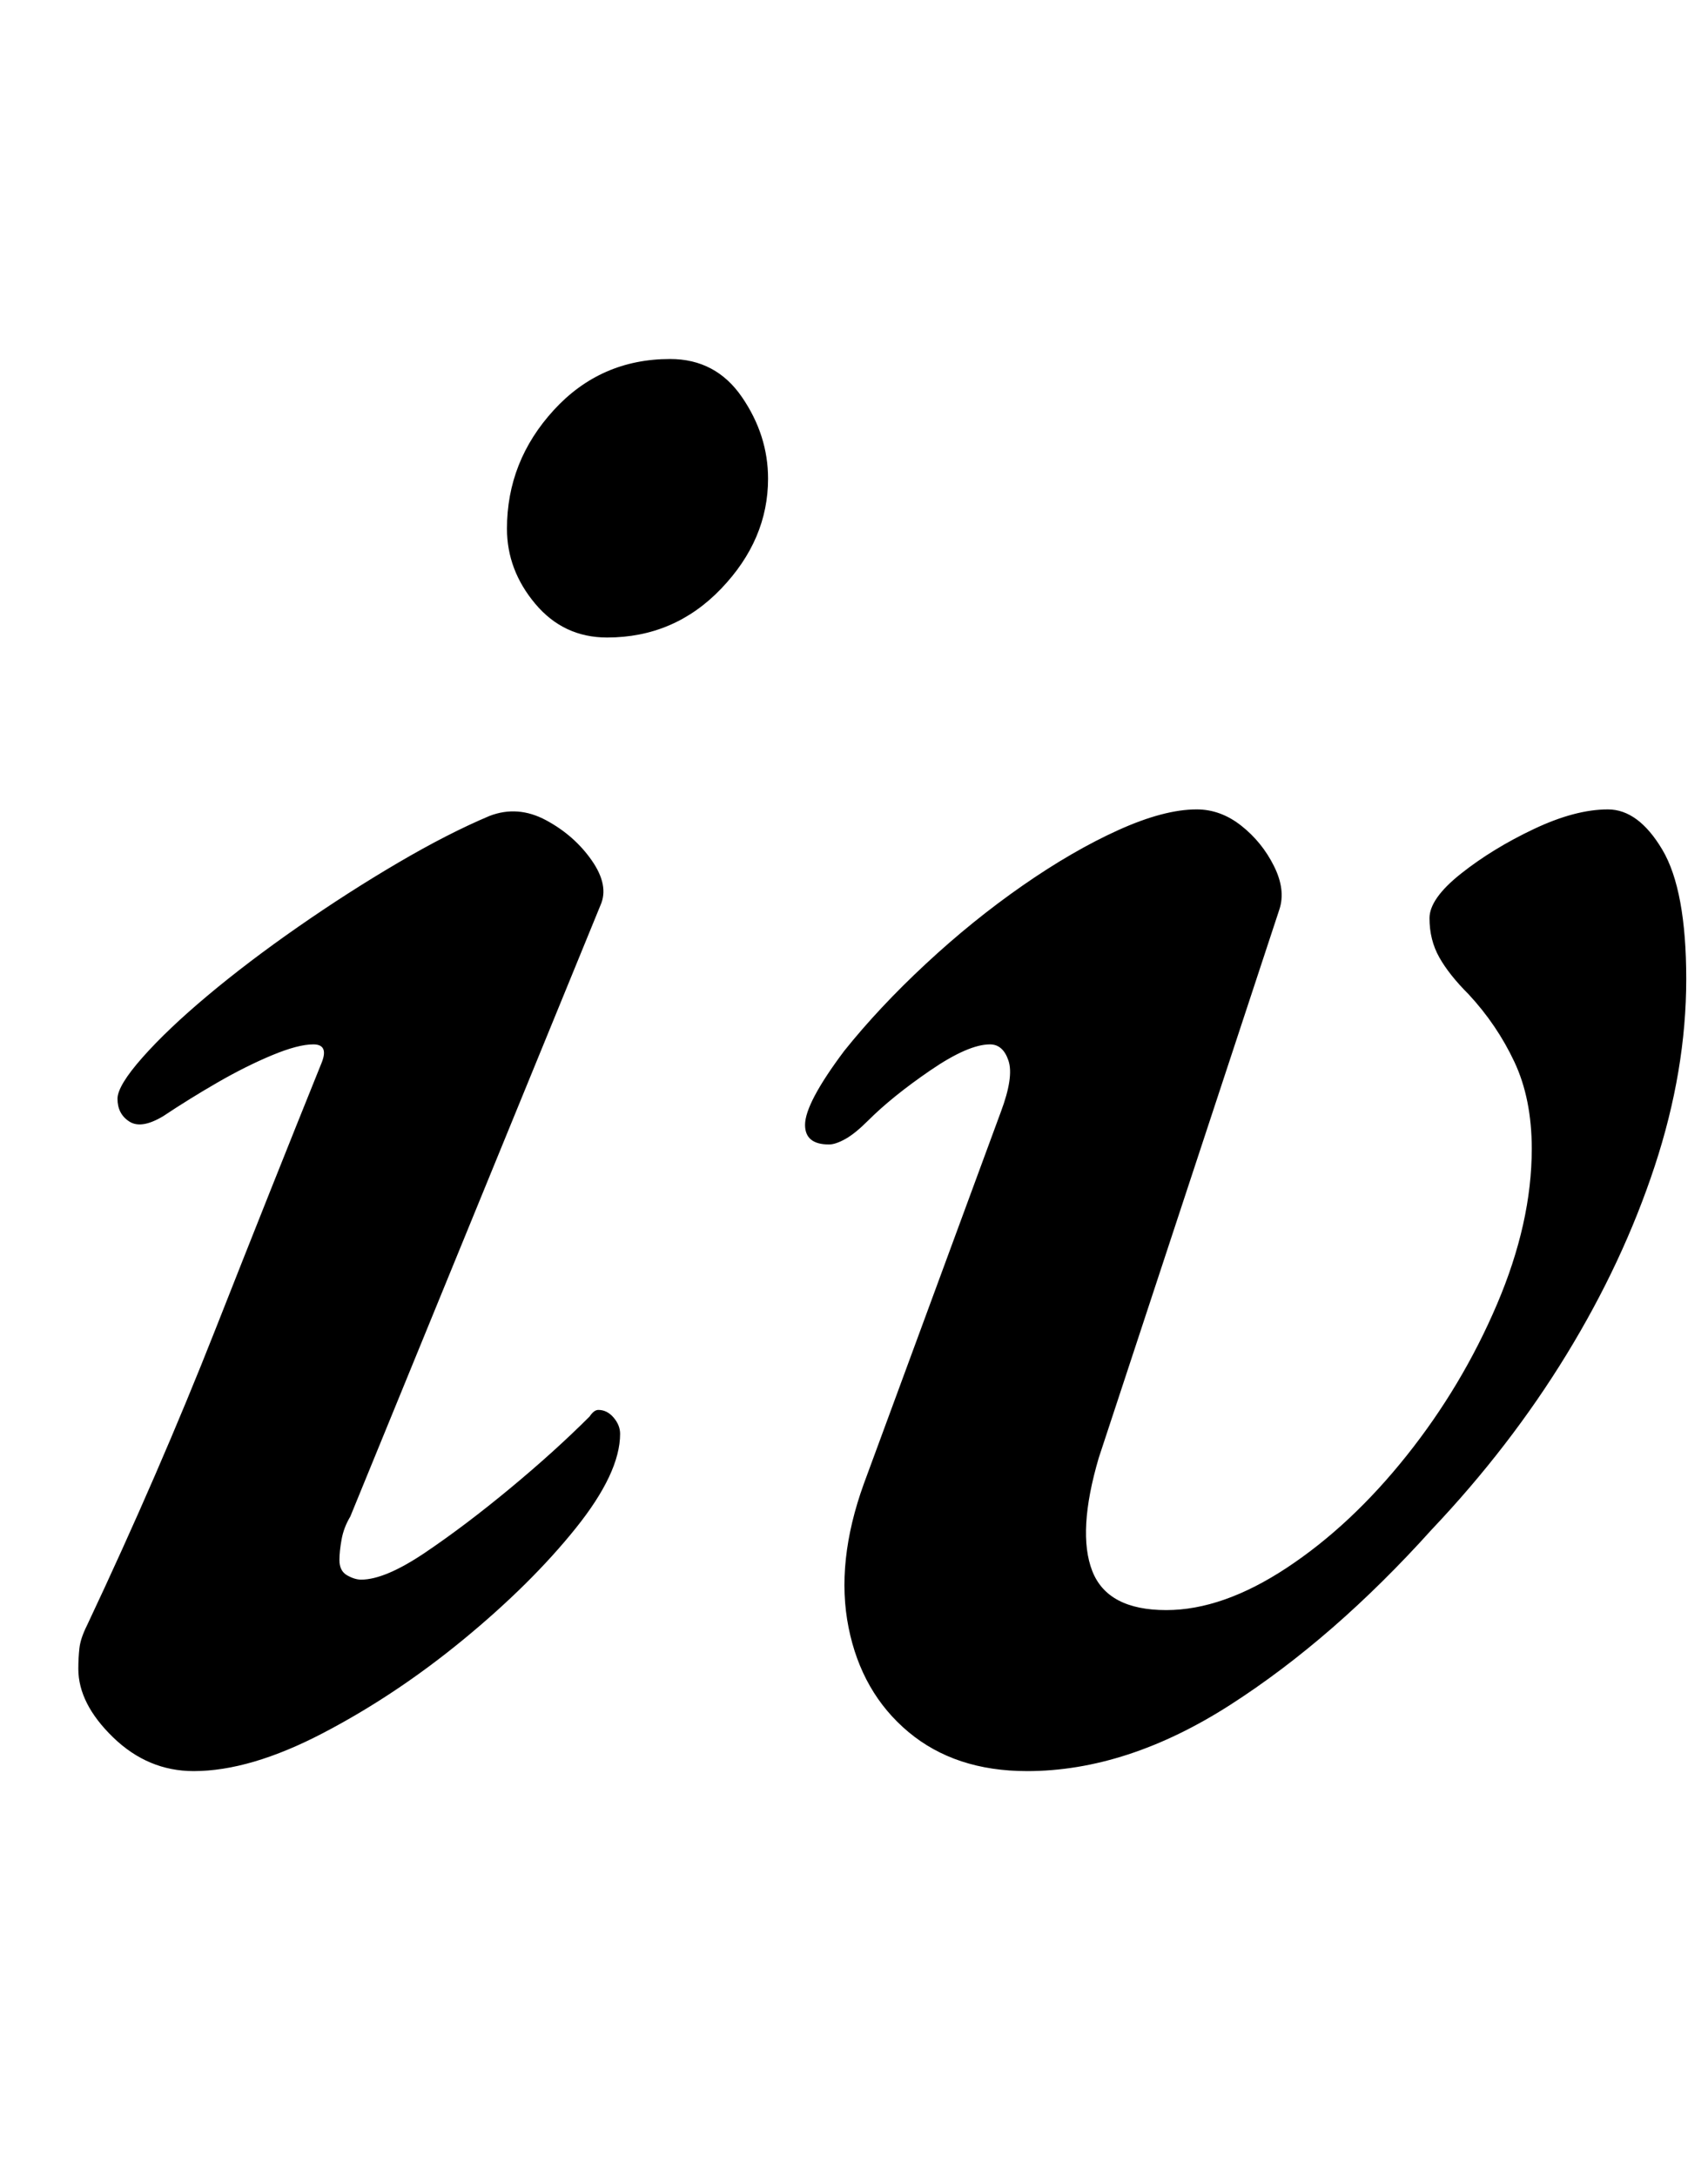 <?xml version="1.0" standalone="no"?>
<!DOCTYPE svg PUBLIC "-//W3C//DTD SVG 1.1//EN" "http://www.w3.org/Graphics/SVG/1.1/DTD/svg11.dtd" >
<svg xmlns="http://www.w3.org/2000/svg" xmlns:xlink="http://www.w3.org/1999/xlink" version="1.1" viewBox="-10 0 785 1000">
  <g transform="matrix(1 0 0 -1 0 800)">
   <path fill="currentColor"
d="M79 -14q-21 0 -37 15.5t-16 31.5q0 5 0.5 9.5t3.5 10.5q33 70 59 136t49 123q3 8 -4 8t-19 -5t-25 -12.5t-25 -15.5q-10 -6 -15.5 -2.5t-5.5 10.5q0 6 11.5 19t30 28.5t41.5 31.5t46 29.5t42 21.5q13 5 26 -2t21 -18.5t4 -20.5l-115 -281q-3 -5 -4 -10.5t-1 -9.5
q0 -5 3.5 -7t6.5 -2q11 0 29.5 12.5t39 29.5t36.5 33q2 3 4 3q4 0 7 -3.5t3 -7.5q0 -18 -20.5 -43.5t-51.5 -51t-64.5 -43t-59.5 -17.5zM269 507q-20 0 -33 15.5t-13 34.5q0 31 21.5 54.5t53.5 23.5q21 0 33 -17.5t12 -37.5q0 -28 -21.5 -50.5t-52.5 -22.5zM462 -14
q-33 0 -54.5 18t-27.5 48t7 66l63 171q6 16 3.5 23.5t-8.5 7.5q-10 0 -27.5 -12t-28.5 -23q-6 -6 -10.5 -8.5t-7.5 -2.5q-11 0 -11 9q0 5 4.5 13.5t13.5 20.5q16 20 37.5 40t44.5 36t44 25.5t36 9.5q11 0 20.5 -7.5t15 -18.5t2.5 -20l-83 -252q-10 -34 -3 -52t34 -18
q26 0 55.5 19.5t55 51.5t41.5 69.5t16 71.5q0 23 -8 40t-21 31q-9 9 -13.5 17t-4.5 18q0 9 14.5 20.5t33.5 20.5t34 9q14 0 25 -18.5t11 -59.5q0 -42 -14.5 -86t-40.5 -86.5t-62 -80.5q-45 -50 -92.5 -80.5t-93.5 -30.5z" />
  </g>

</svg>
